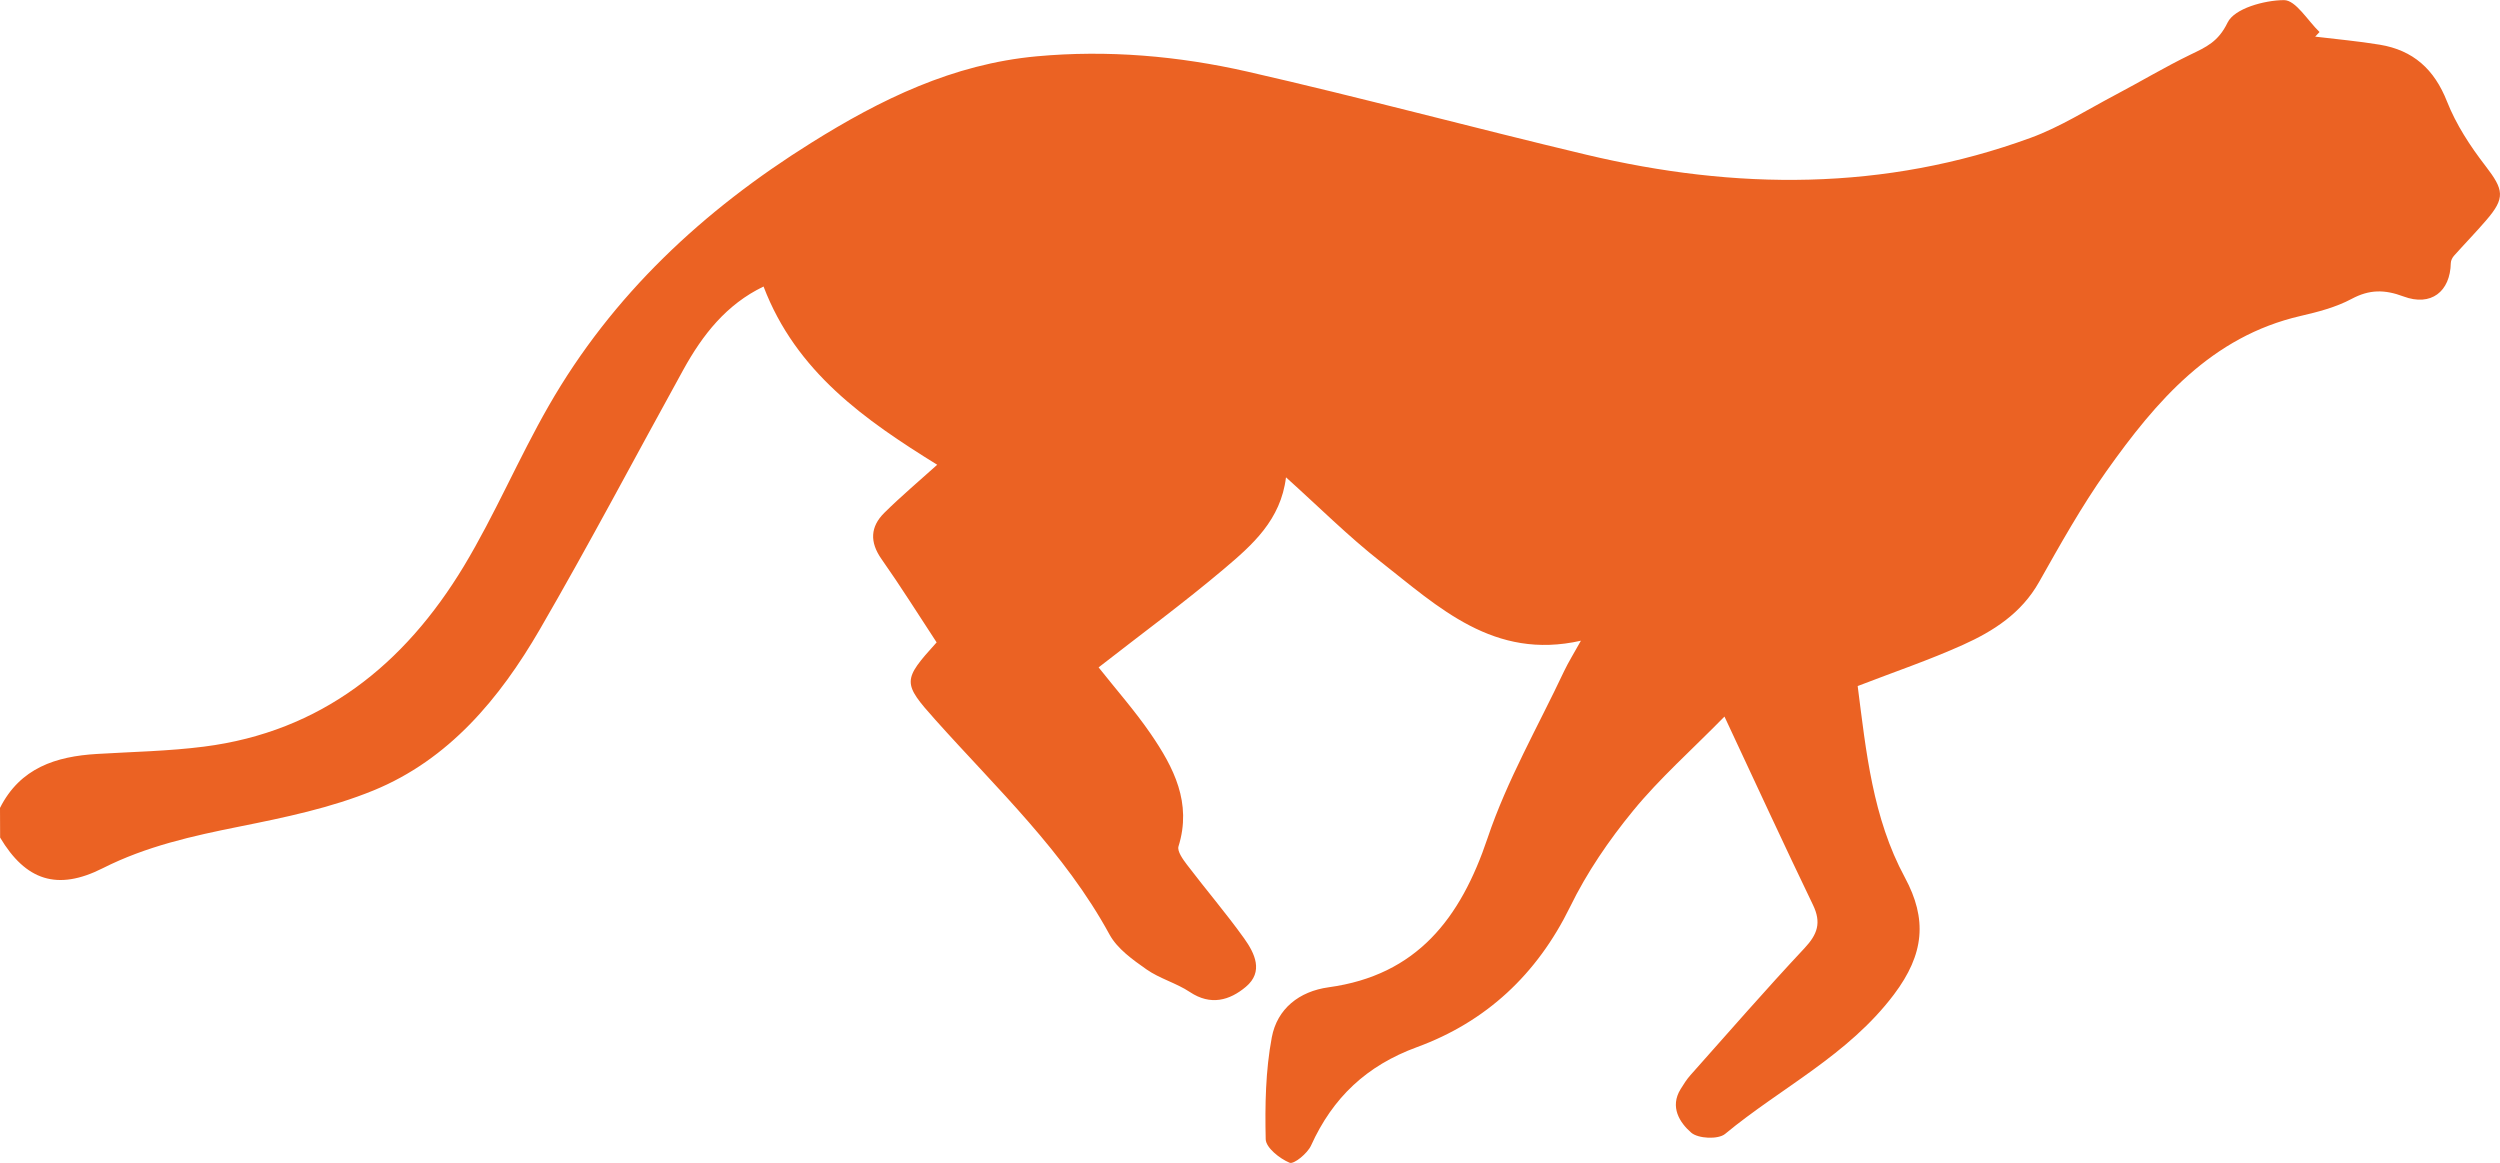 <svg width="43" height="20" viewBox="0 0 43 20" fill="none" xmlns="http://www.w3.org/2000/svg">
<path d="M0 13.896C0.348 13.206 0.964 13.01 1.667 12.968C2.281 12.931 2.9 12.92 3.509 12.842C5.522 12.585 6.955 11.434 7.978 9.739C8.514 8.849 8.921 7.881 9.439 6.979C10.536 5.067 12.097 3.618 13.948 2.46C15.15 1.707 16.392 1.102 17.828 0.969C19.055 0.856 20.267 0.962 21.456 1.232C23.404 1.676 25.336 2.197 27.281 2.66C29.853 3.272 32.413 3.29 34.926 2.371C35.433 2.186 35.901 1.887 36.383 1.633C36.816 1.405 37.237 1.152 37.677 0.939C37.944 0.81 38.154 0.72 38.314 0.389C38.431 0.146 38.945 0.004 39.284 0.002C39.487 0.001 39.692 0.355 39.896 0.551C39.872 0.577 39.846 0.604 39.821 0.63C40.192 0.675 40.565 0.708 40.933 0.769C41.505 0.864 41.87 1.189 42.089 1.747C42.245 2.142 42.488 2.514 42.748 2.851C43.066 3.264 43.097 3.403 42.759 3.793C42.581 4 42.39 4.196 42.208 4.4C42.18 4.432 42.155 4.481 42.154 4.523C42.145 5.016 41.814 5.276 41.34 5.099C41.016 4.978 40.755 4.976 40.446 5.142C40.178 5.285 39.871 5.365 39.572 5.434C38.035 5.788 37.088 6.897 36.231 8.104C35.802 8.709 35.437 9.364 35.071 10.012C34.769 10.548 34.288 10.855 33.764 11.091C33.181 11.354 32.572 11.56 31.952 11.8C32.097 12.926 32.208 14.064 32.764 15.093C33.15 15.809 33.101 16.408 32.576 17.105C31.785 18.154 30.636 18.705 29.671 19.504C29.552 19.602 29.207 19.585 29.088 19.481C28.892 19.31 28.716 19.04 28.907 18.732C28.959 18.648 29.012 18.563 29.077 18.491C29.728 17.76 30.37 17.021 31.038 16.308C31.261 16.07 31.331 15.87 31.183 15.564C30.683 14.527 30.202 13.481 29.661 12.325C29.09 12.907 28.545 13.388 28.09 13.944C27.674 14.451 27.293 15.008 27.006 15.597C26.434 16.764 25.558 17.576 24.371 18.011C23.506 18.328 22.924 18.877 22.55 19.703C22.488 19.839 22.255 20.03 22.181 19.999C22.012 19.929 21.774 19.741 21.77 19.595C21.757 19.011 21.767 18.414 21.875 17.842C21.967 17.353 22.343 17.051 22.855 16.981C24.367 16.773 25.121 15.802 25.587 14.413C25.921 13.42 26.454 12.496 26.903 11.543C26.98 11.381 27.077 11.228 27.192 11.02C25.694 11.36 24.742 10.441 23.748 9.662C23.188 9.222 22.68 8.714 22.119 8.21C22.03 8.944 21.539 9.374 21.056 9.782C20.361 10.37 19.625 10.91 18.896 11.479C19.194 11.856 19.518 12.222 19.793 12.623C20.188 13.2 20.504 13.809 20.27 14.558C20.245 14.641 20.346 14.781 20.416 14.873C20.739 15.298 21.088 15.706 21.399 16.14C21.581 16.395 21.739 16.714 21.428 16.974C21.149 17.208 20.823 17.301 20.466 17.063C20.233 16.908 19.947 16.833 19.719 16.673C19.483 16.507 19.219 16.32 19.085 16.076C18.311 14.655 17.146 13.564 16.089 12.382C15.518 11.744 15.521 11.7 16.11 11.049C15.797 10.572 15.492 10.085 15.162 9.616C14.956 9.323 14.969 9.059 15.211 8.82C15.498 8.536 15.807 8.276 16.12 7.994C14.876 7.223 13.693 6.398 13.133 4.928C12.493 5.236 12.084 5.76 11.754 6.358C10.931 7.849 10.137 9.357 9.283 10.829C8.594 12.015 7.721 13.065 6.423 13.596C5.693 13.895 4.901 14.06 4.123 14.216C3.31 14.379 2.515 14.555 1.766 14.934C0.985 15.328 0.442 15.144 0.002 14.406C0 14.236 0 14.065 0 13.896Z" fill="#EB6223"/>
</svg>
